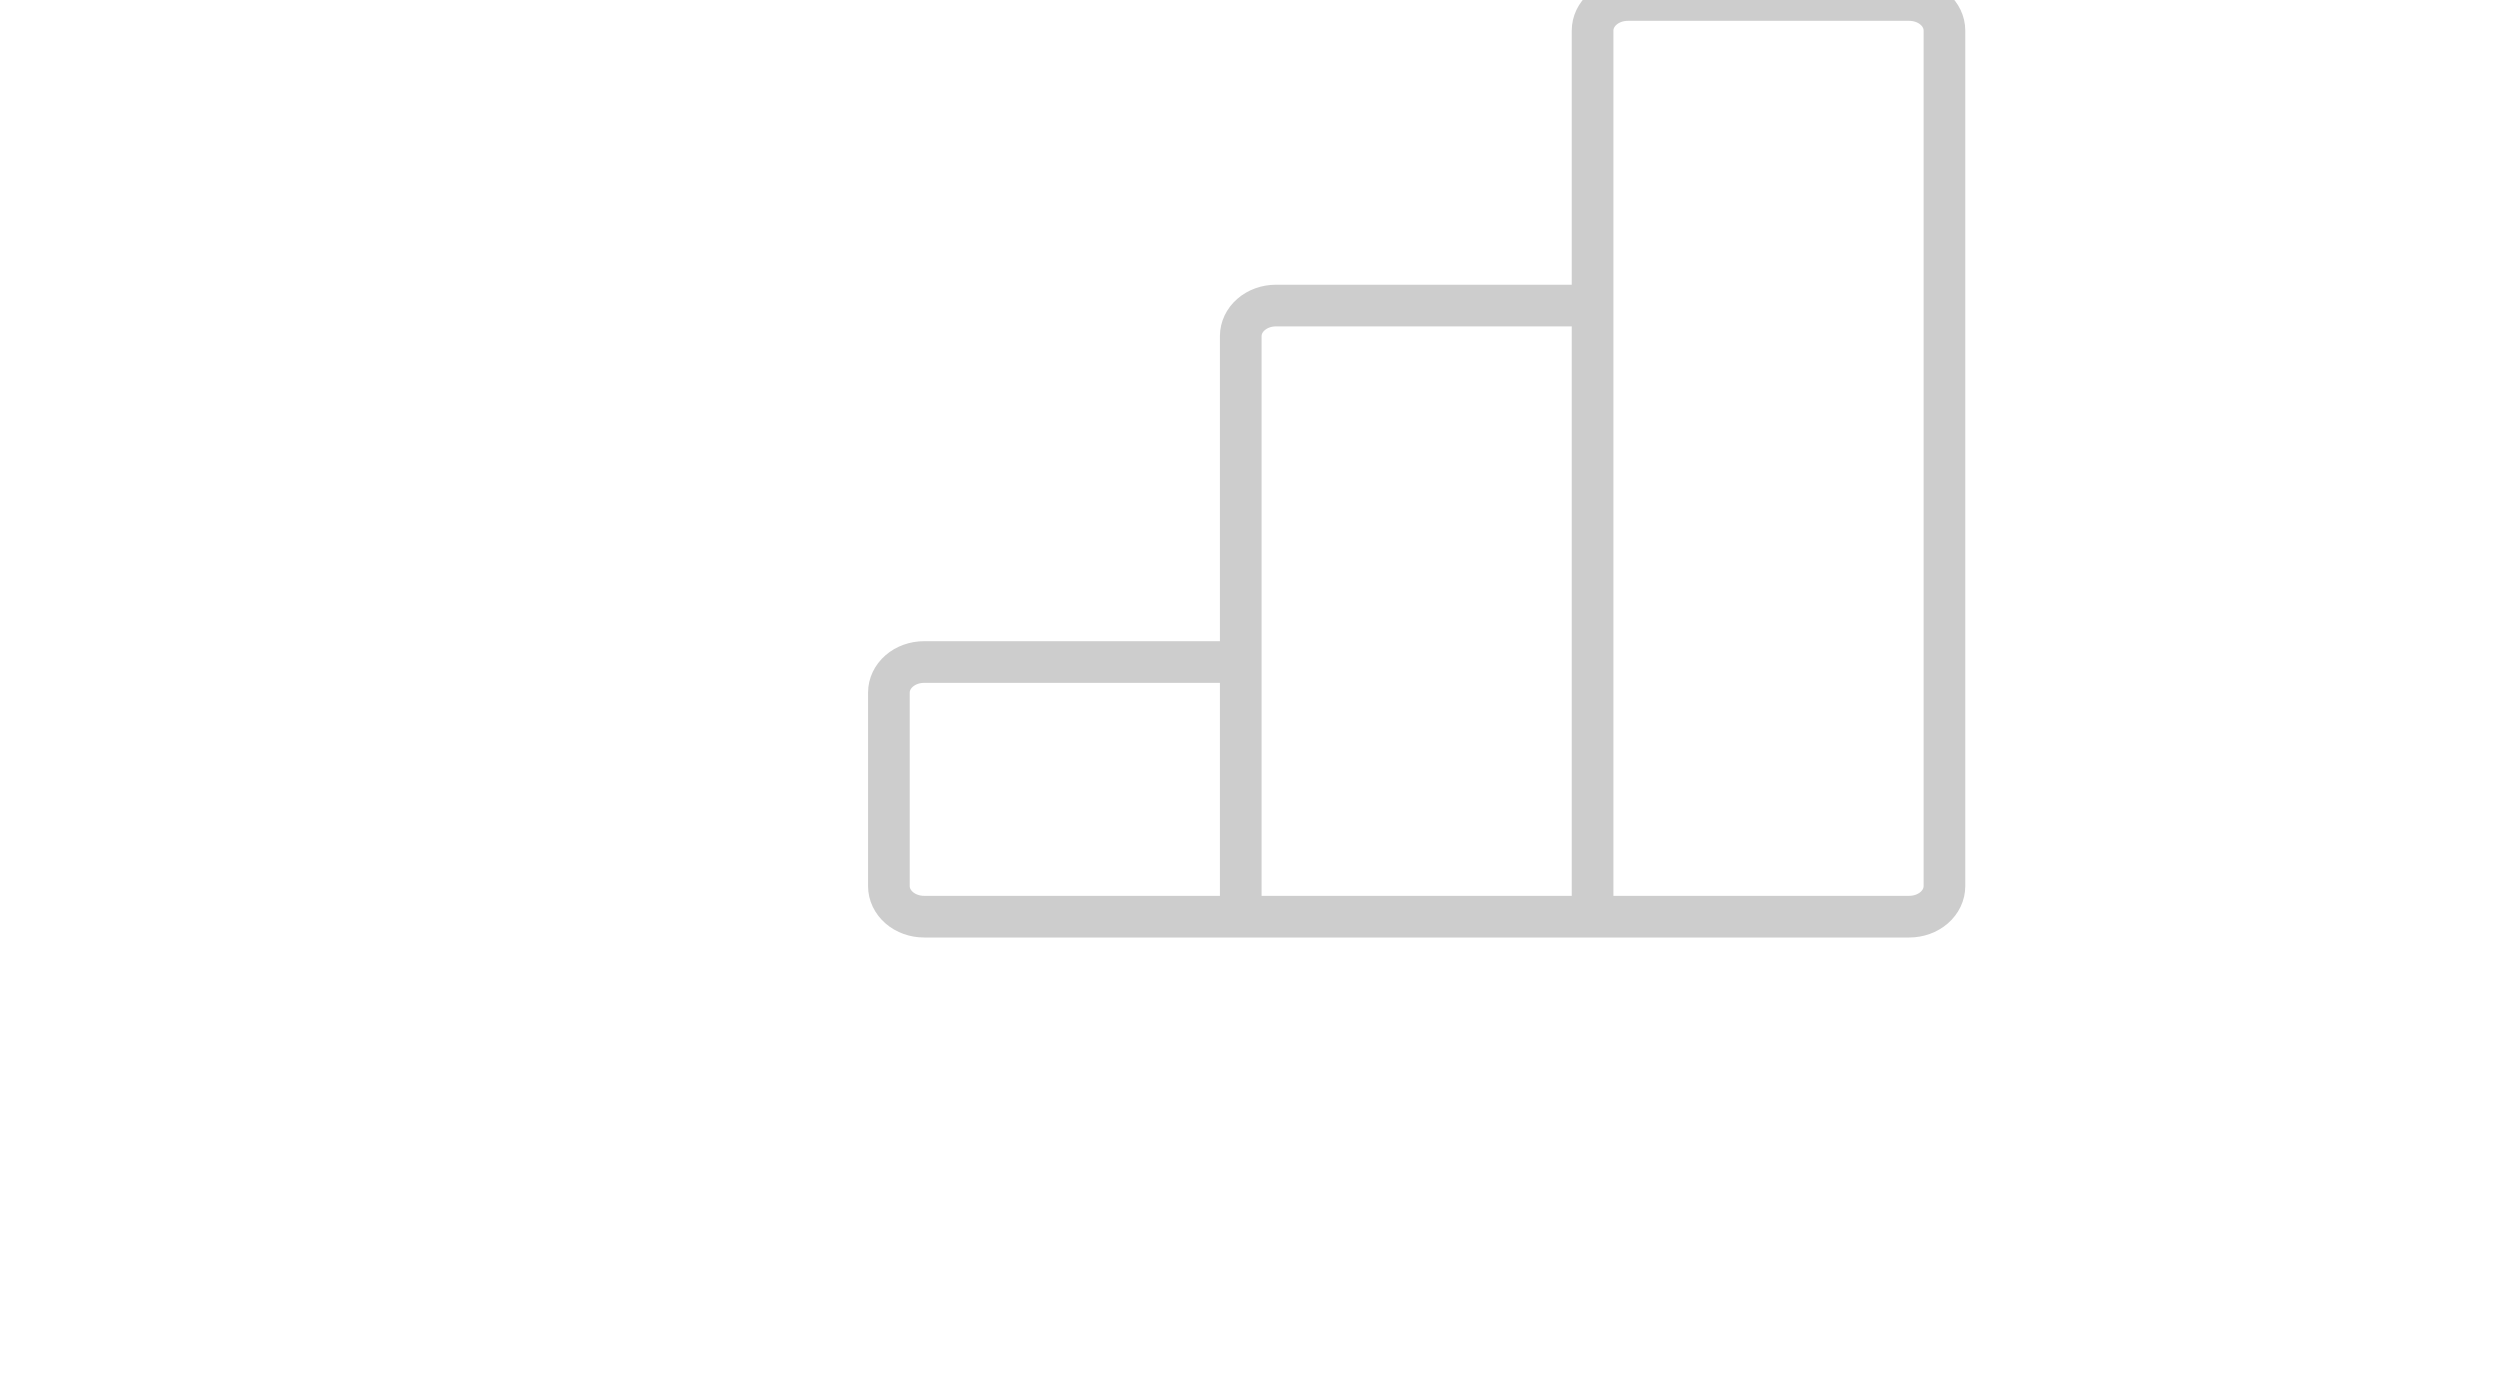 <svg width="90" height="50" viewBox="0 0 90 50" fill="none" xmlns="http://www.w3.org/2000/svg">
<g clip-path="url(#clip0_0_21)">
<path d="M57.333 11H45.933C45.597 11 45.275 11.116 45.038 11.322C44.8 11.528 44.667 11.808 44.667 12.1V23.833M44.667 33H57.333H44.667ZM44.667 33V23.833V33ZM44.667 33H33.267C32.931 33 32.608 32.884 32.371 32.678C32.133 32.471 32 32.192 32 31.9V24.933C32 24.642 32.133 24.362 32.371 24.155C32.608 23.949 32.931 23.833 33.267 23.833H44.667V33ZM57.333 33V11V33ZM57.333 33H68.733C69.069 33 69.391 32.884 69.629 32.678C69.867 32.471 70 32.192 70 31.9V1.1C70 0.808 69.867 0.528 69.629 0.322C69.391 0.116 69.069 0 68.733 0H58.6C58.264 0 57.942 0.116 57.704 0.322C57.467 0.528 57.333 0.808 57.333 1.1V11V33Z" stroke="#B0B0B0" stroke-opacity="0.64" stroke-width="1.5"/>
</g>
<defs>
<clipPath id="clip0_0_21">
<rect width="90" height="50" fill="white"/>
</clipPath>
</defs>
</svg>
